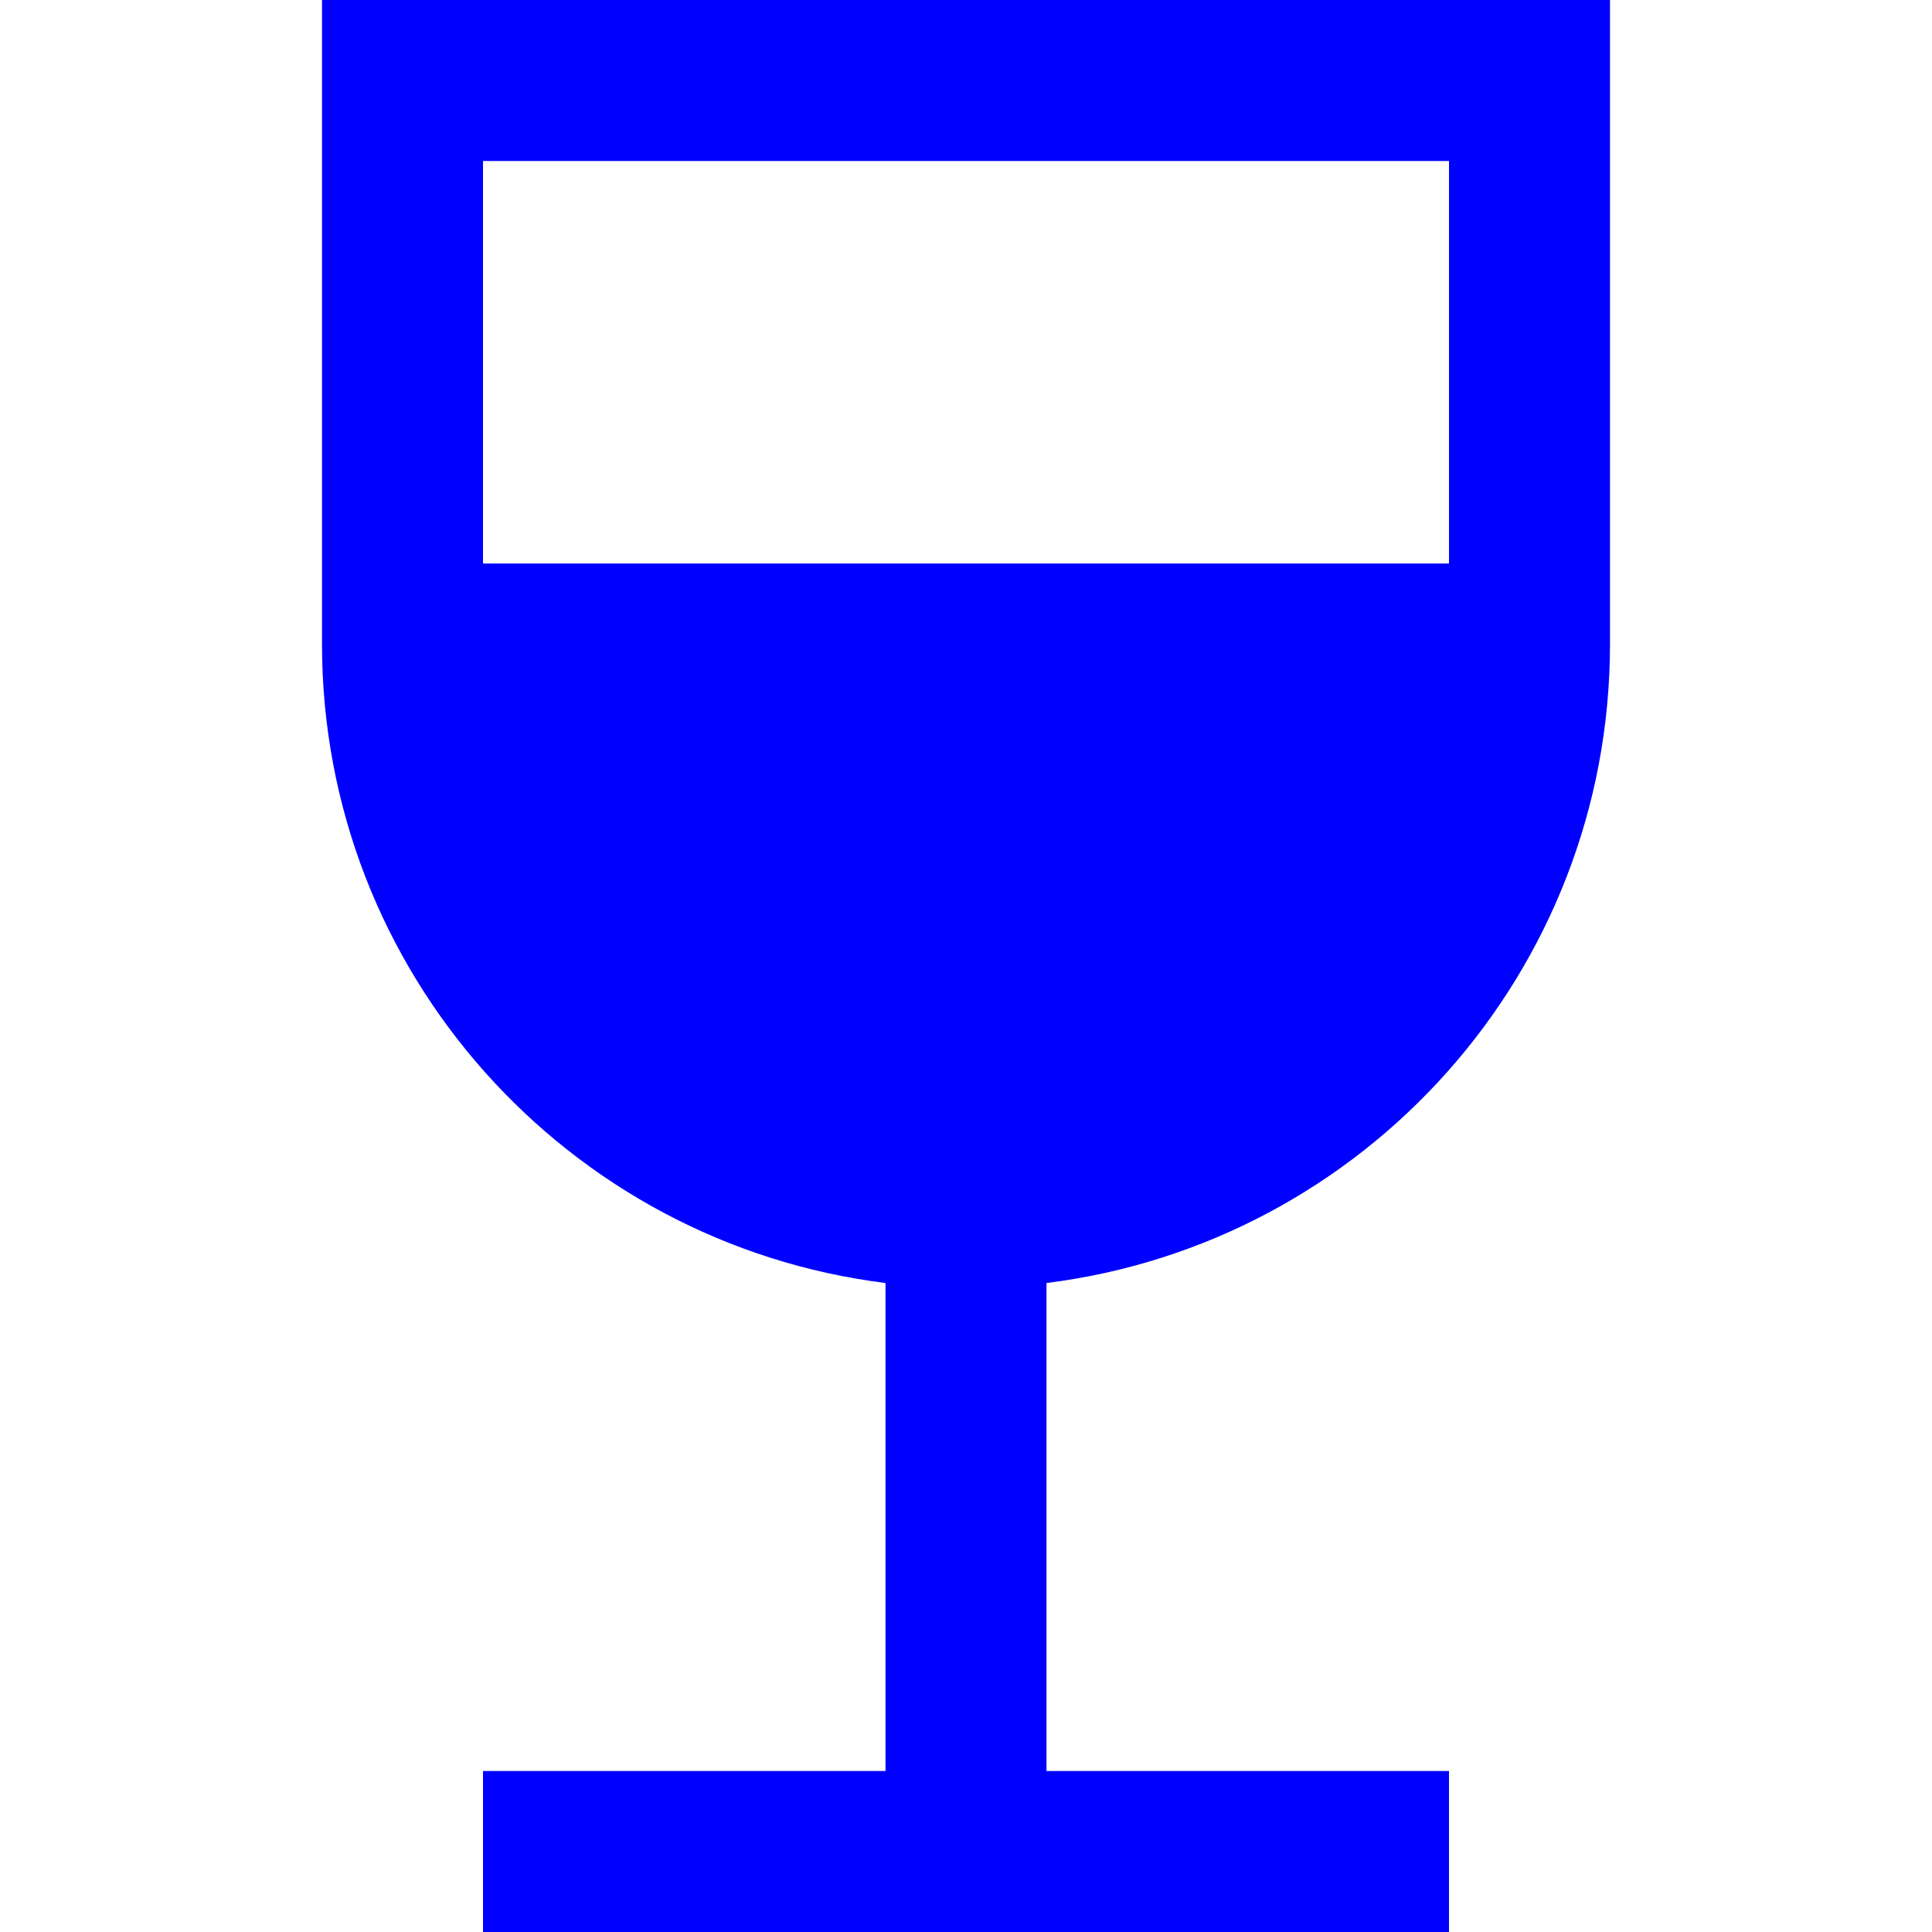<svg width="24" height="24" viewBox="0 0 24 24" fill="none" xmlns="http://www.w3.org/2000/svg">
<path fill-rule="evenodd" clip-rule="evenodd" d="M20 8C20 12.08 16.946 15.446 13 15.938V22H18V24H6V22H11V15.938C7.054 15.446 4 12.08 4 8V0H20V8ZM18 7H6V2H18V7Z" fill="#0000FF"/>
</svg>
